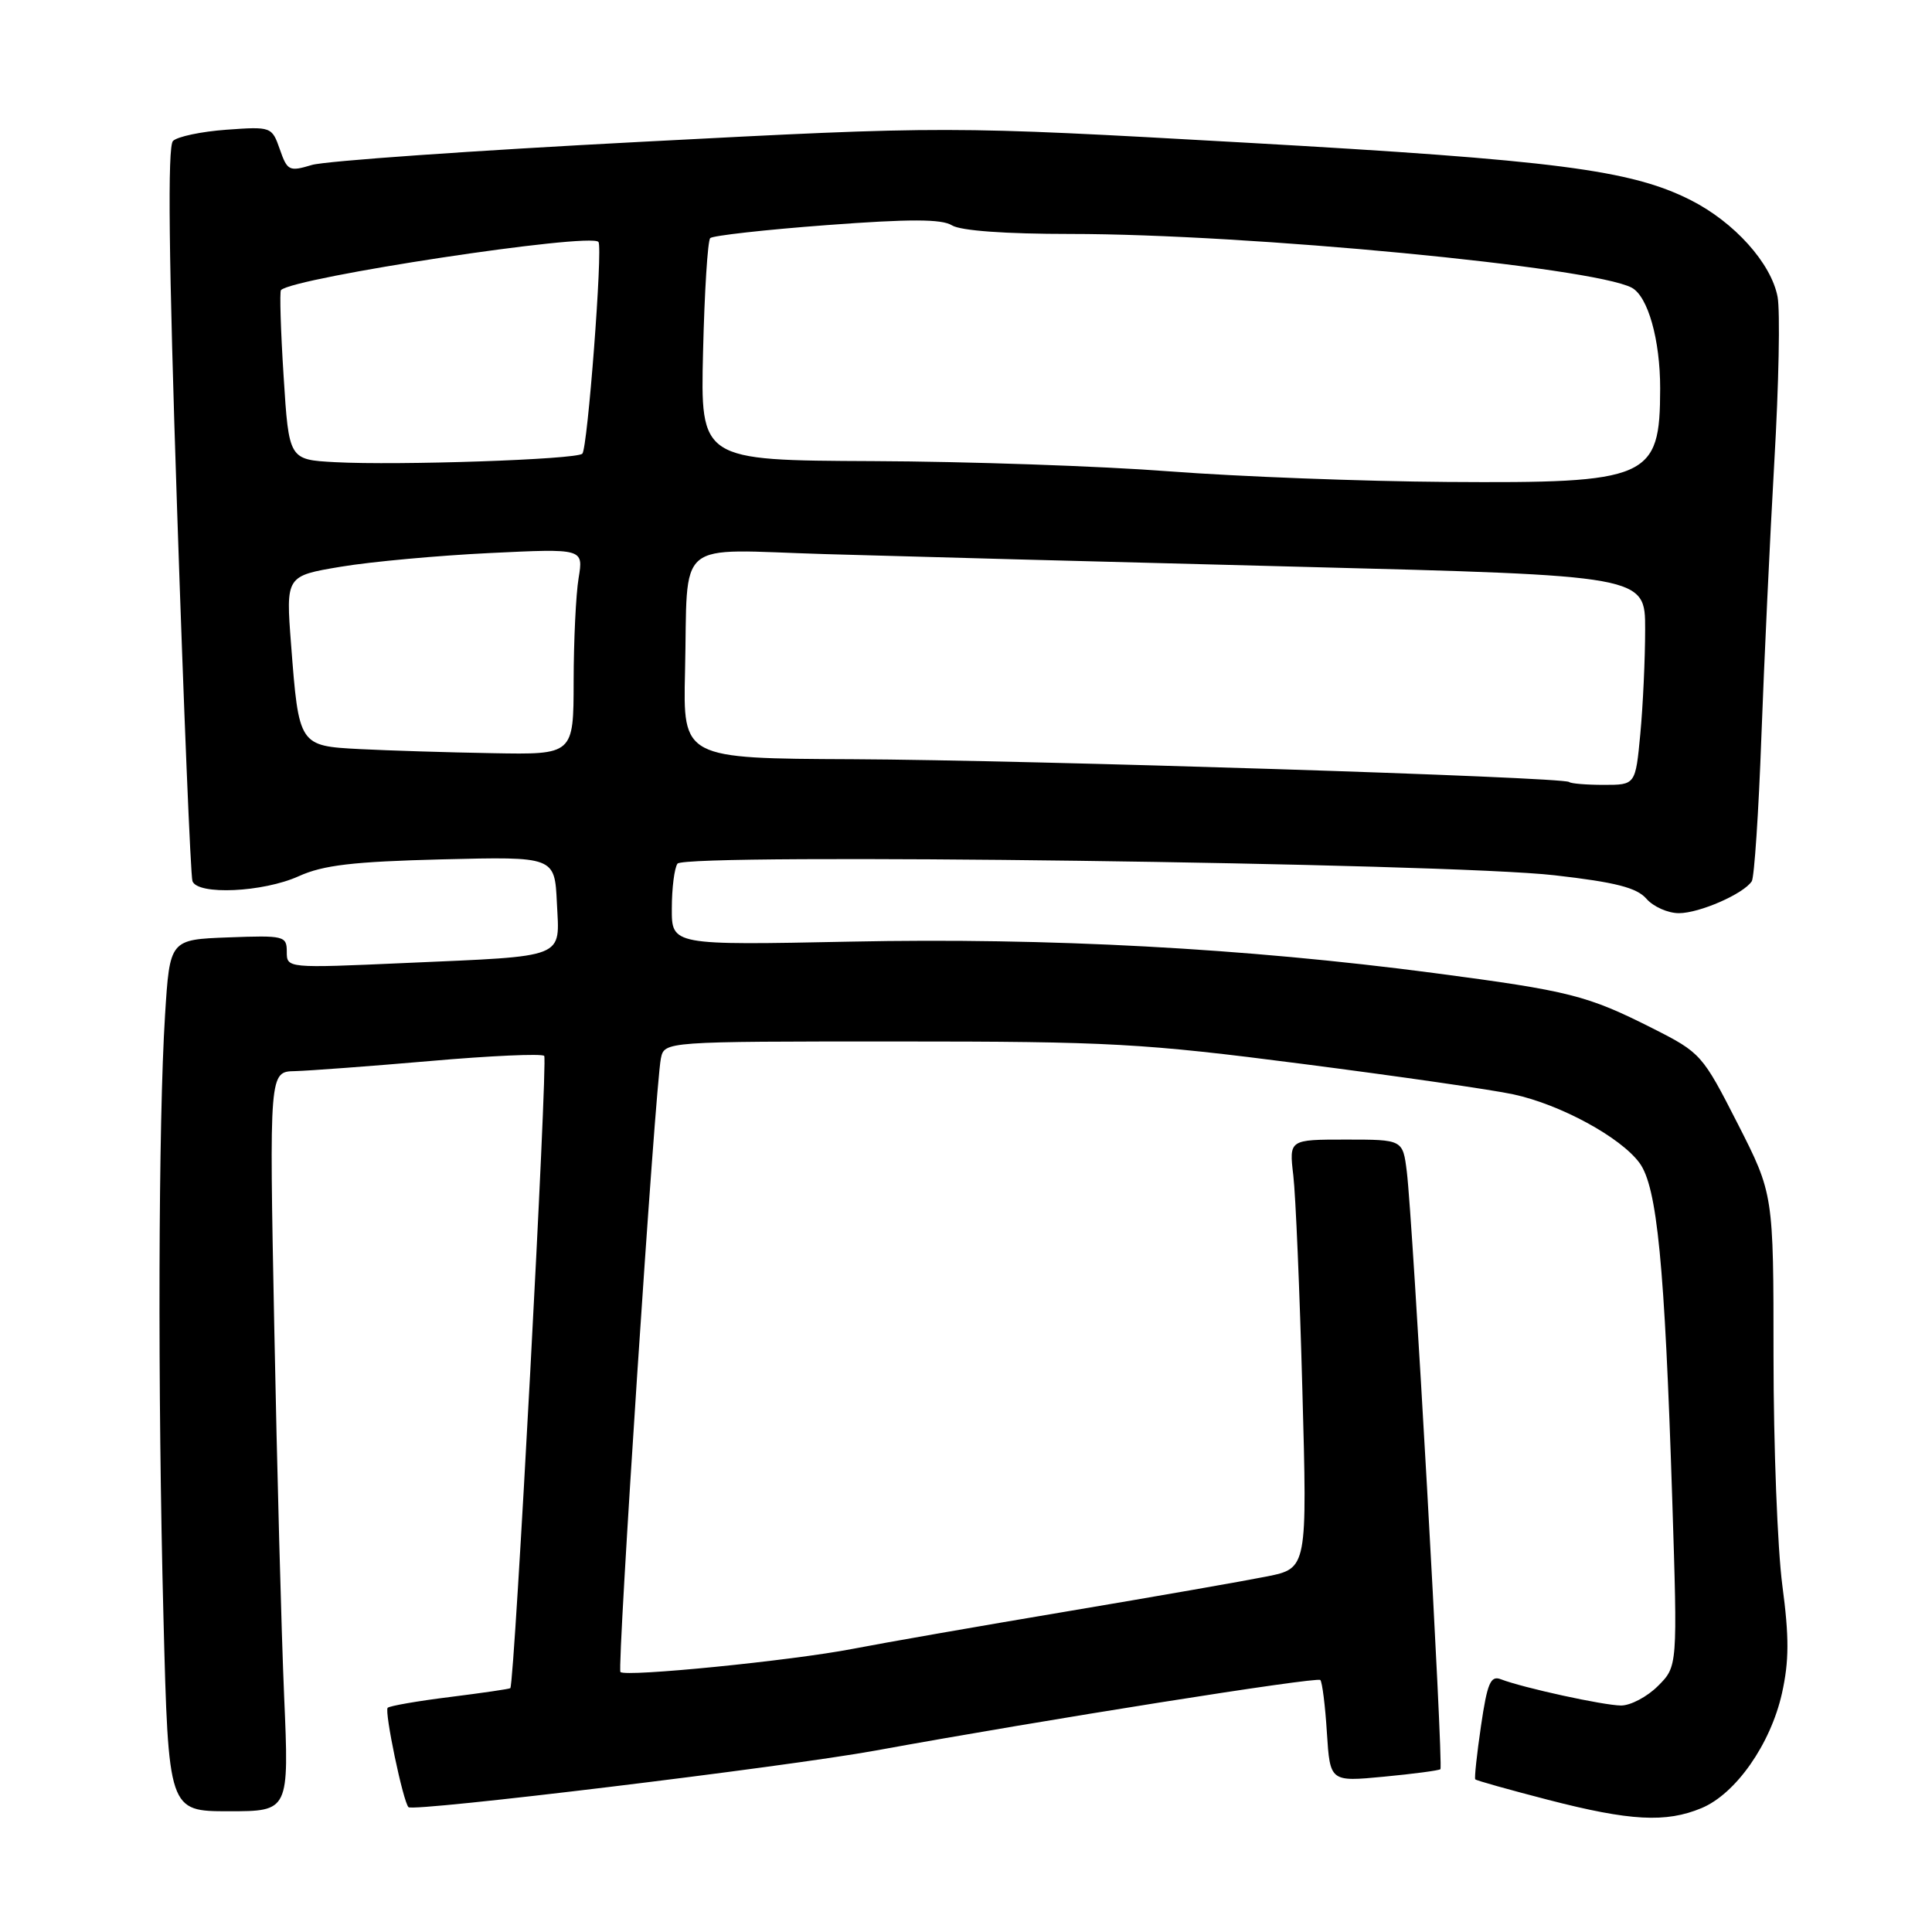 <?xml version="1.0" encoding="UTF-8" standalone="no"?>
<!DOCTYPE svg PUBLIC "-//W3C//DTD SVG 1.1//EN" "http://www.w3.org/Graphics/SVG/1.1/DTD/svg11.dtd" >
<svg xmlns="http://www.w3.org/2000/svg" xmlns:xlink="http://www.w3.org/1999/xlink" version="1.1" viewBox="0 0 256 256">
 <g >
 <path fill="currentColor"
d=" M 225.47 239.58 C 230.01 237.68 234.61 231.11 236.12 224.37 C 237.07 220.10 237.08 216.93 236.17 210.08 C 235.53 205.24 235.00 191.59 235.00 179.75 C 235.00 158.22 235.00 158.22 230.25 148.89 C 225.59 139.75 225.37 139.49 219.00 136.27 C 210.30 131.88 208.05 131.31 190.00 128.93 C 165.01 125.64 138.87 124.23 112.75 124.77 C 89.00 125.25 89.00 125.25 89.02 120.38 C 89.02 117.69 89.36 115.02 89.77 114.44 C 90.76 113.01 191.78 114.34 206.00 115.98 C 214.07 116.90 216.88 117.62 218.16 119.09 C 219.07 120.14 221.01 121.00 222.46 121.00 C 225.19 121.00 231.04 118.44 232.12 116.77 C 232.45 116.25 233.03 107.65 233.39 97.66 C 233.76 87.67 234.53 71.23 235.11 61.11 C 235.70 51.00 235.89 41.21 235.54 39.34 C 234.70 34.89 229.82 29.45 224.03 26.52 C 216.13 22.51 206.01 21.21 165.00 18.90 C 125.50 16.68 125.50 16.68 85.00 18.79 C 62.73 19.95 43.07 21.33 41.32 21.86 C 38.33 22.76 38.07 22.64 37.08 19.79 C 36.03 16.79 35.95 16.76 29.99 17.19 C 26.68 17.43 23.50 18.10 22.92 18.68 C 22.19 19.41 22.35 34.17 23.47 67.61 C 24.35 93.95 25.26 116.06 25.50 116.75 C 26.16 118.64 34.87 118.24 39.59 116.10 C 42.83 114.63 46.77 114.17 58.59 113.87 C 73.50 113.50 73.50 113.50 73.79 119.63 C 74.15 127.10 75.30 126.65 53.75 127.60 C 38.00 128.30 38.00 128.30 38.00 126.11 C 38.00 124.02 37.65 123.93 30.25 124.21 C 22.50 124.50 22.50 124.50 21.87 134.50 C 20.98 148.59 20.88 184.16 21.66 214.34 C 22.32 240.00 22.32 240.00 30.32 240.00 C 38.31 240.00 38.31 240.00 37.65 224.78 C 37.29 216.40 36.70 194.35 36.34 175.78 C 35.68 142.00 35.68 142.00 39.09 141.93 C 40.96 141.88 49.02 141.28 57.00 140.59 C 64.97 139.89 71.78 139.59 72.11 139.91 C 72.61 140.39 68.18 223.06 67.62 223.69 C 67.52 223.80 63.93 224.32 59.64 224.86 C 55.35 225.39 51.63 226.04 51.37 226.29 C 50.91 226.76 53.41 238.75 54.13 239.46 C 54.78 240.11 104.02 234.14 116.00 231.96 C 138.44 227.87 174.49 222.16 174.95 222.61 C 175.20 222.87 175.60 226.01 175.82 229.59 C 176.24 236.10 176.24 236.10 183.37 235.42 C 187.29 235.05 190.66 234.60 190.86 234.43 C 191.28 234.06 187.20 161.60 186.41 155.25 C 185.88 151.00 185.88 151.00 178.34 151.00 C 170.81 151.00 170.81 151.00 171.37 155.75 C 171.68 158.36 172.22 171.15 172.57 184.16 C 173.22 207.81 173.22 207.81 167.86 208.89 C 164.91 209.48 153.05 211.56 141.50 213.50 C 129.95 215.44 117.12 217.68 113.00 218.48 C 104.88 220.05 82.91 222.24 82.21 221.55 C 81.74 221.07 86.83 143.83 87.57 140.25 C 88.04 138.00 88.04 138.00 118.80 138.00 C 147.05 138.00 151.43 138.24 172.57 140.97 C 185.22 142.60 197.81 144.41 200.54 145.01 C 206.76 146.35 214.74 150.69 217.24 154.09 C 219.58 157.27 220.58 167.47 221.58 198.65 C 222.29 220.80 222.29 220.80 219.69 223.40 C 218.26 224.83 216.06 225.99 214.80 225.99 C 212.46 225.97 201.83 223.65 198.87 222.51 C 197.51 221.98 197.07 223.02 196.24 228.69 C 195.69 232.43 195.35 235.62 195.48 235.77 C 195.61 235.93 199.94 237.14 205.11 238.48 C 216.02 241.30 220.75 241.55 225.47 239.58 Z  M 207.92 103.62 C 207.18 102.96 136.33 100.71 113.00 100.60 C 90.50 100.50 90.50 100.50 90.77 89.00 C 91.19 71.05 89.09 72.82 109.28 73.42 C 118.75 73.70 147.09 74.46 172.25 75.10 C 218.00 76.27 218.00 76.27 217.99 83.39 C 217.99 87.30 217.70 93.54 217.35 97.25 C 216.71 104.00 216.71 104.00 212.52 104.00 C 210.22 104.00 208.15 103.83 207.92 103.62 Z  M 47.71 99.26 C 39.61 98.84 39.60 98.83 38.57 85.41 C 37.87 76.31 37.87 76.31 45.19 75.09 C 49.21 74.42 58.08 73.61 64.91 73.28 C 77.31 72.68 77.31 72.68 76.67 76.59 C 76.31 78.74 76.02 84.89 76.01 90.25 C 76.00 100.00 76.00 100.00 65.25 99.80 C 59.34 99.70 51.44 99.45 47.71 99.26 Z  M 155.00 62.46 C 145.93 61.76 128.22 61.15 115.66 61.10 C 92.81 61.00 92.81 61.00 93.16 46.58 C 93.35 38.65 93.77 31.89 94.11 31.55 C 94.45 31.22 101.38 30.44 109.52 29.83 C 120.57 29.00 124.78 29.01 126.14 29.86 C 127.29 30.57 133.18 31.00 141.83 31.00 C 165.34 31.00 210.99 35.37 216.21 38.12 C 218.36 39.26 219.99 45.03 219.98 51.50 C 219.96 63.44 218.57 64.05 191.72 63.86 C 180.60 63.78 164.07 63.15 155.00 62.46 Z  M 44.39 61.24 C 38.28 60.91 38.28 60.91 37.58 49.85 C 37.19 43.77 37.04 38.63 37.23 38.44 C 38.92 36.75 78.30 30.78 79.30 32.06 C 79.89 32.82 77.86 59.47 77.16 60.12 C 76.35 60.89 52.77 61.69 44.39 61.24 Z "/>
</g>
</svg>